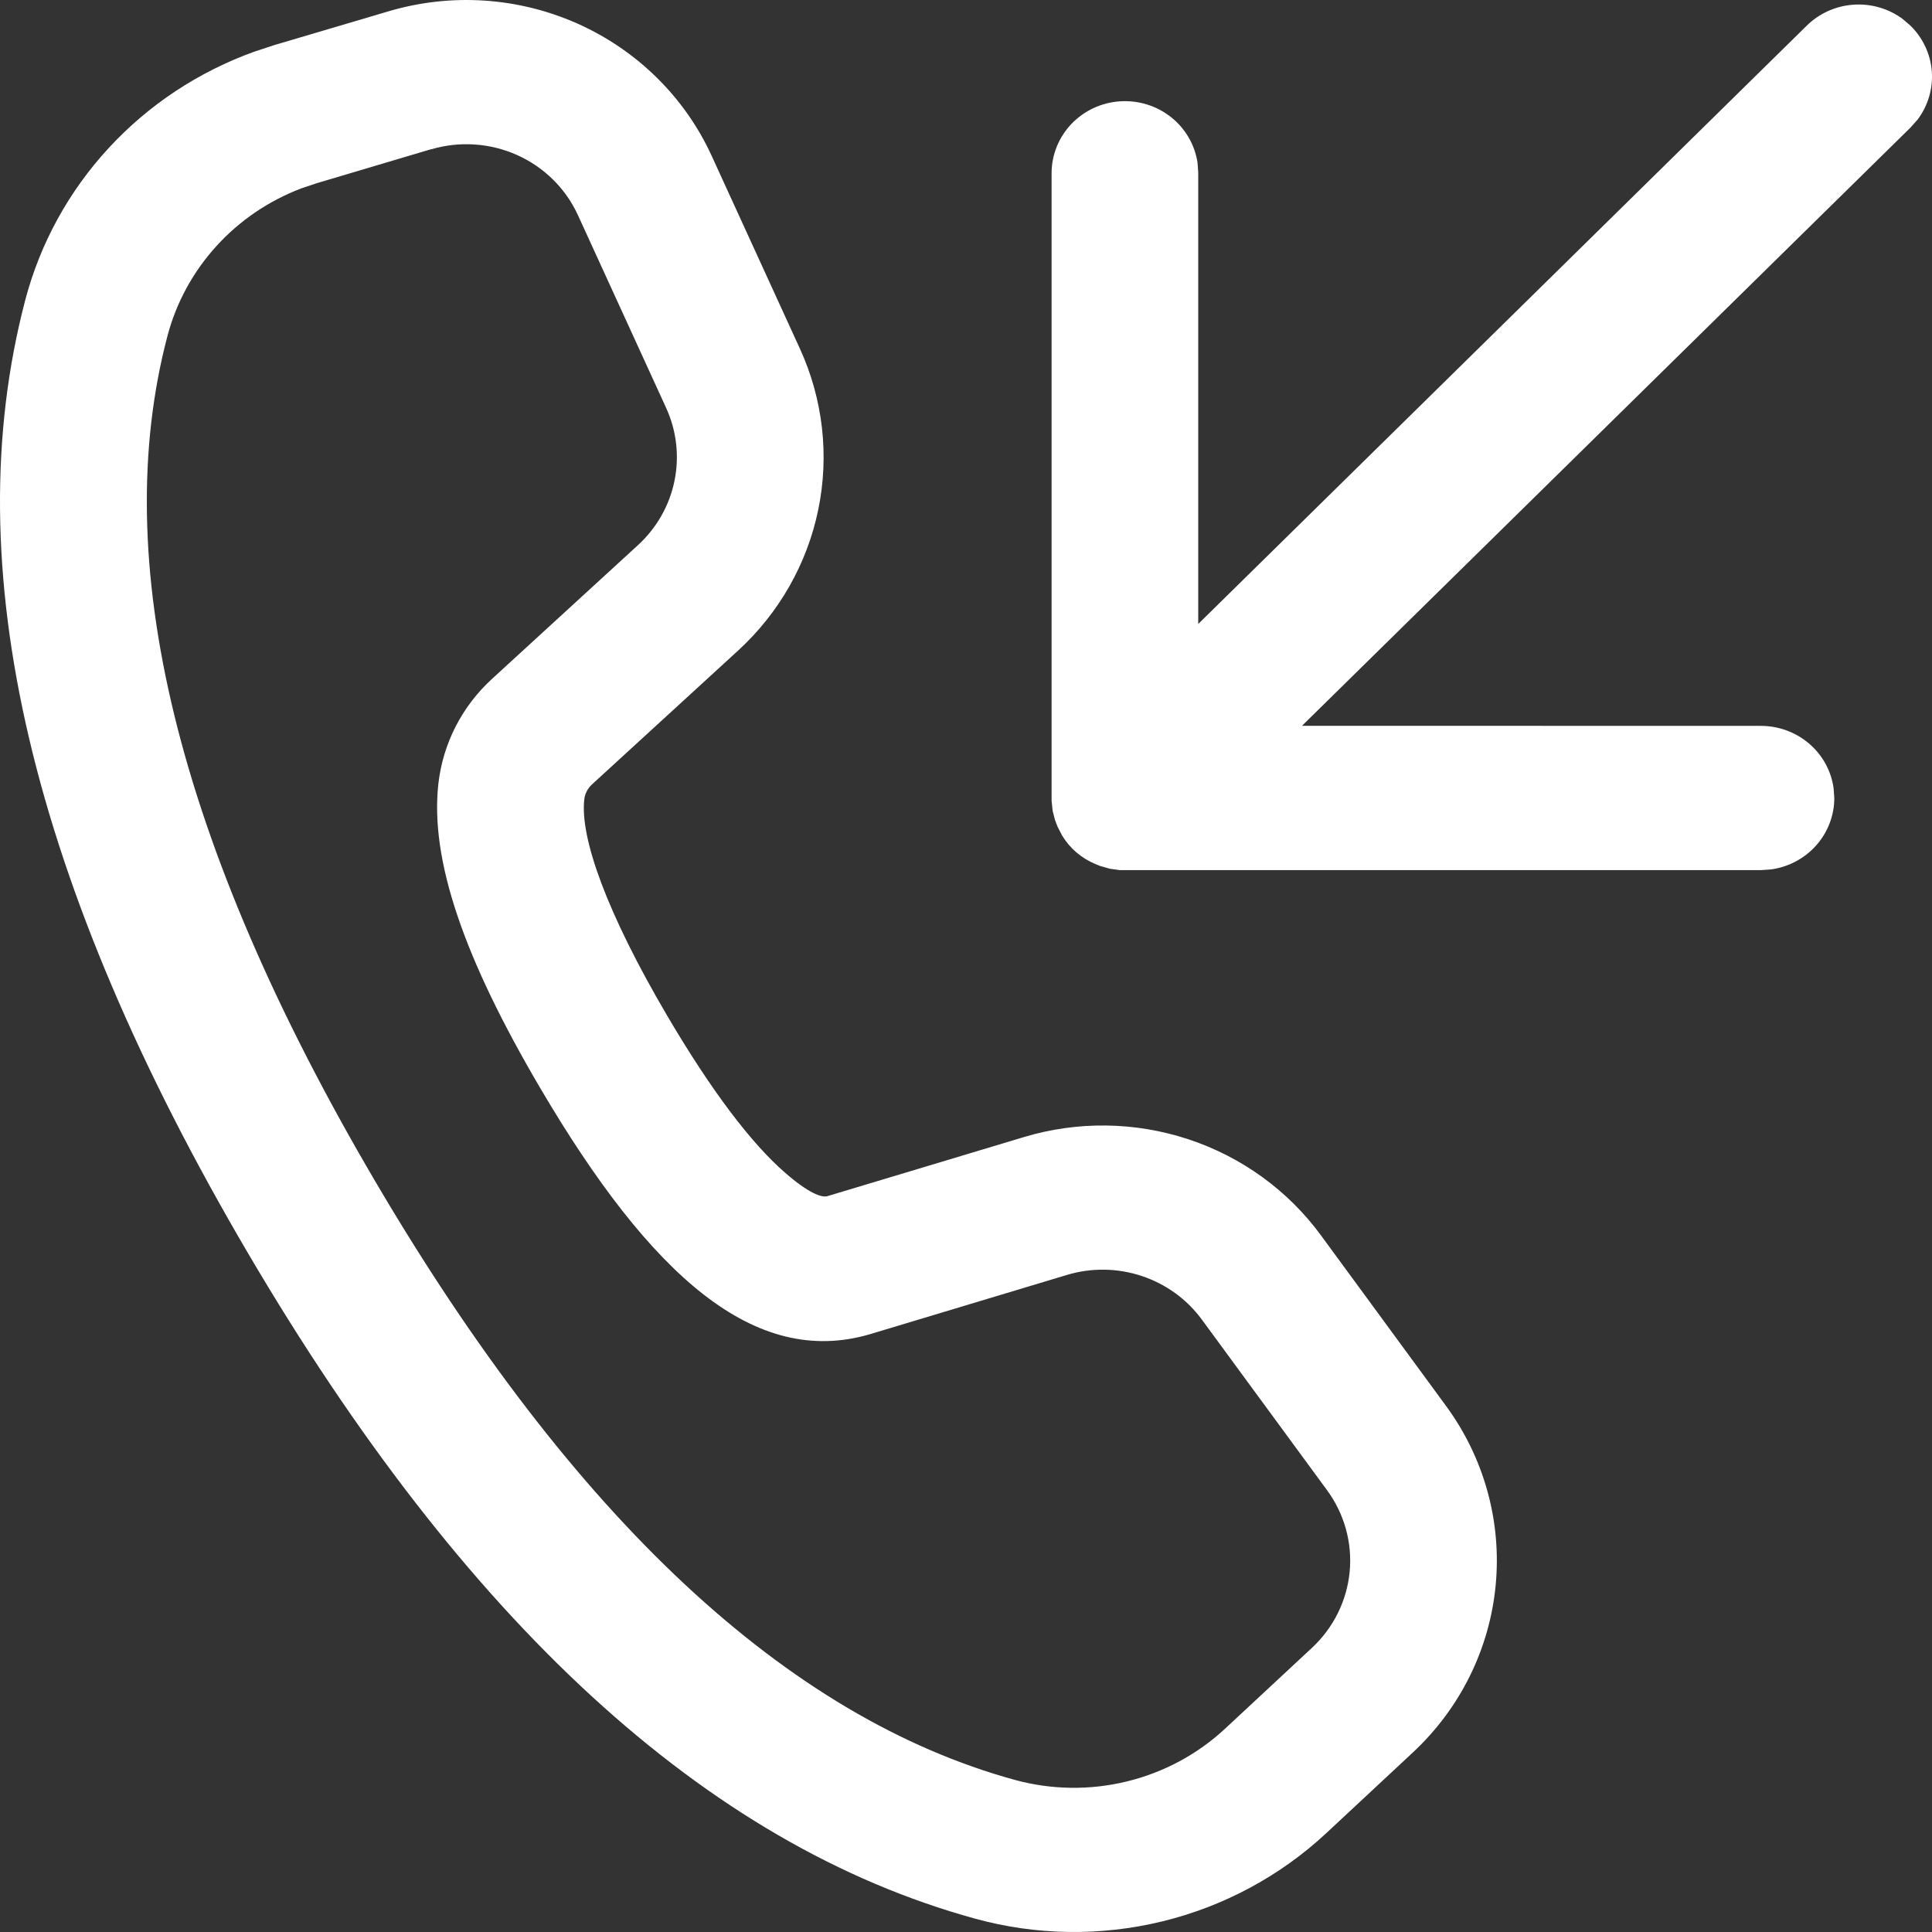 <svg width="60" height="60" viewBox="0 0 60 60" fill="none" xmlns="http://www.w3.org/2000/svg">
<rect x="0" y="0" width="60" height="60" fill="#333333" stroke="none"/>
<path d="M22.103 4.843L24.844 10.833C25.559 12.397 25.758 14.142 25.413 15.822C25.068 17.503 24.197 19.036 22.921 20.205L18.381 24.364C18.249 24.486 18.165 24.65 18.145 24.827C18.011 26.012 18.828 28.32 20.712 31.53C22.082 33.862 23.325 35.501 24.379 36.418C25.114 37.06 25.518 37.197 25.691 37.149L31.798 35.313C33.466 34.811 35.252 34.835 36.906 35.381C38.559 35.927 39.998 36.968 41.019 38.359L44.907 43.661C46.091 45.274 46.639 47.254 46.449 49.233C46.26 51.213 45.346 53.058 43.877 54.425L41.186 56.933C39.757 58.263 38.002 59.206 36.093 59.671C34.183 60.136 32.183 60.108 30.288 59.587C21.921 57.291 14.42 50.352 7.699 38.914C0.97 27.46 -1.391 17.596 0.785 9.316C1.247 7.56 2.135 5.941 3.375 4.598C4.614 3.254 6.167 2.227 7.9 1.604L8.526 1.398L12.071 0.35C14.014 -0.226 16.103 -0.087 17.948 0.739C19.794 1.566 21.271 3.025 22.103 4.843ZM13.387 4.634L9.841 5.688L9.361 5.849C8.346 6.234 7.439 6.85 6.715 7.649C5.991 8.447 5.471 9.403 5.199 10.439C3.367 17.398 5.46 26.144 11.646 36.675C17.823 47.191 24.473 53.341 31.515 55.276C32.652 55.587 33.851 55.604 34.996 55.324C36.142 55.045 37.194 54.479 38.05 53.682L40.745 51.174C41.413 50.552 41.828 49.713 41.915 48.813C42.001 47.913 41.751 47.013 41.213 46.28L37.324 40.98C36.86 40.348 36.206 39.874 35.454 39.626C34.702 39.377 33.89 39.366 33.132 39.595L27.01 41.437C23.455 42.476 20.229 39.666 16.765 33.77C14.432 29.798 13.344 26.723 13.615 24.331C13.758 23.089 14.344 21.943 15.274 21.089L19.812 16.93C20.393 16.398 20.789 15.702 20.946 14.937C21.103 14.173 21.013 13.38 20.688 12.669L17.947 6.679C17.569 5.854 16.898 5.191 16.06 4.815C15.221 4.44 14.272 4.376 13.39 4.637L13.387 4.634ZM54.687 27.022H34.775L34.471 26.98L34.165 26.893L34.019 26.834C33.587 26.655 33.225 26.345 32.986 25.95L32.84 25.666L32.764 25.466L32.691 25.182L32.658 24.869V5.36C32.663 4.796 32.885 4.255 33.278 3.845C33.672 3.434 34.208 3.185 34.781 3.147C35.353 3.108 35.919 3.283 36.366 3.637C36.813 3.991 37.107 4.497 37.191 5.055L37.212 5.36V19.378L56.109 0.798C56.495 0.417 57.007 0.186 57.552 0.146C58.097 0.106 58.638 0.26 59.077 0.58L59.332 0.798C59.718 1.177 59.953 1.679 59.994 2.214C60.034 2.749 59.878 3.28 59.554 3.712L59.332 3.962L40.435 22.54L54.684 22.543C55.235 22.542 55.768 22.738 56.184 23.094C56.599 23.449 56.87 23.941 56.944 24.478L56.966 24.782C56.966 25.323 56.766 25.846 56.404 26.254C56.042 26.662 55.542 26.927 54.997 27.001L54.687 27.022Z" fill="white"/>
</svg>
